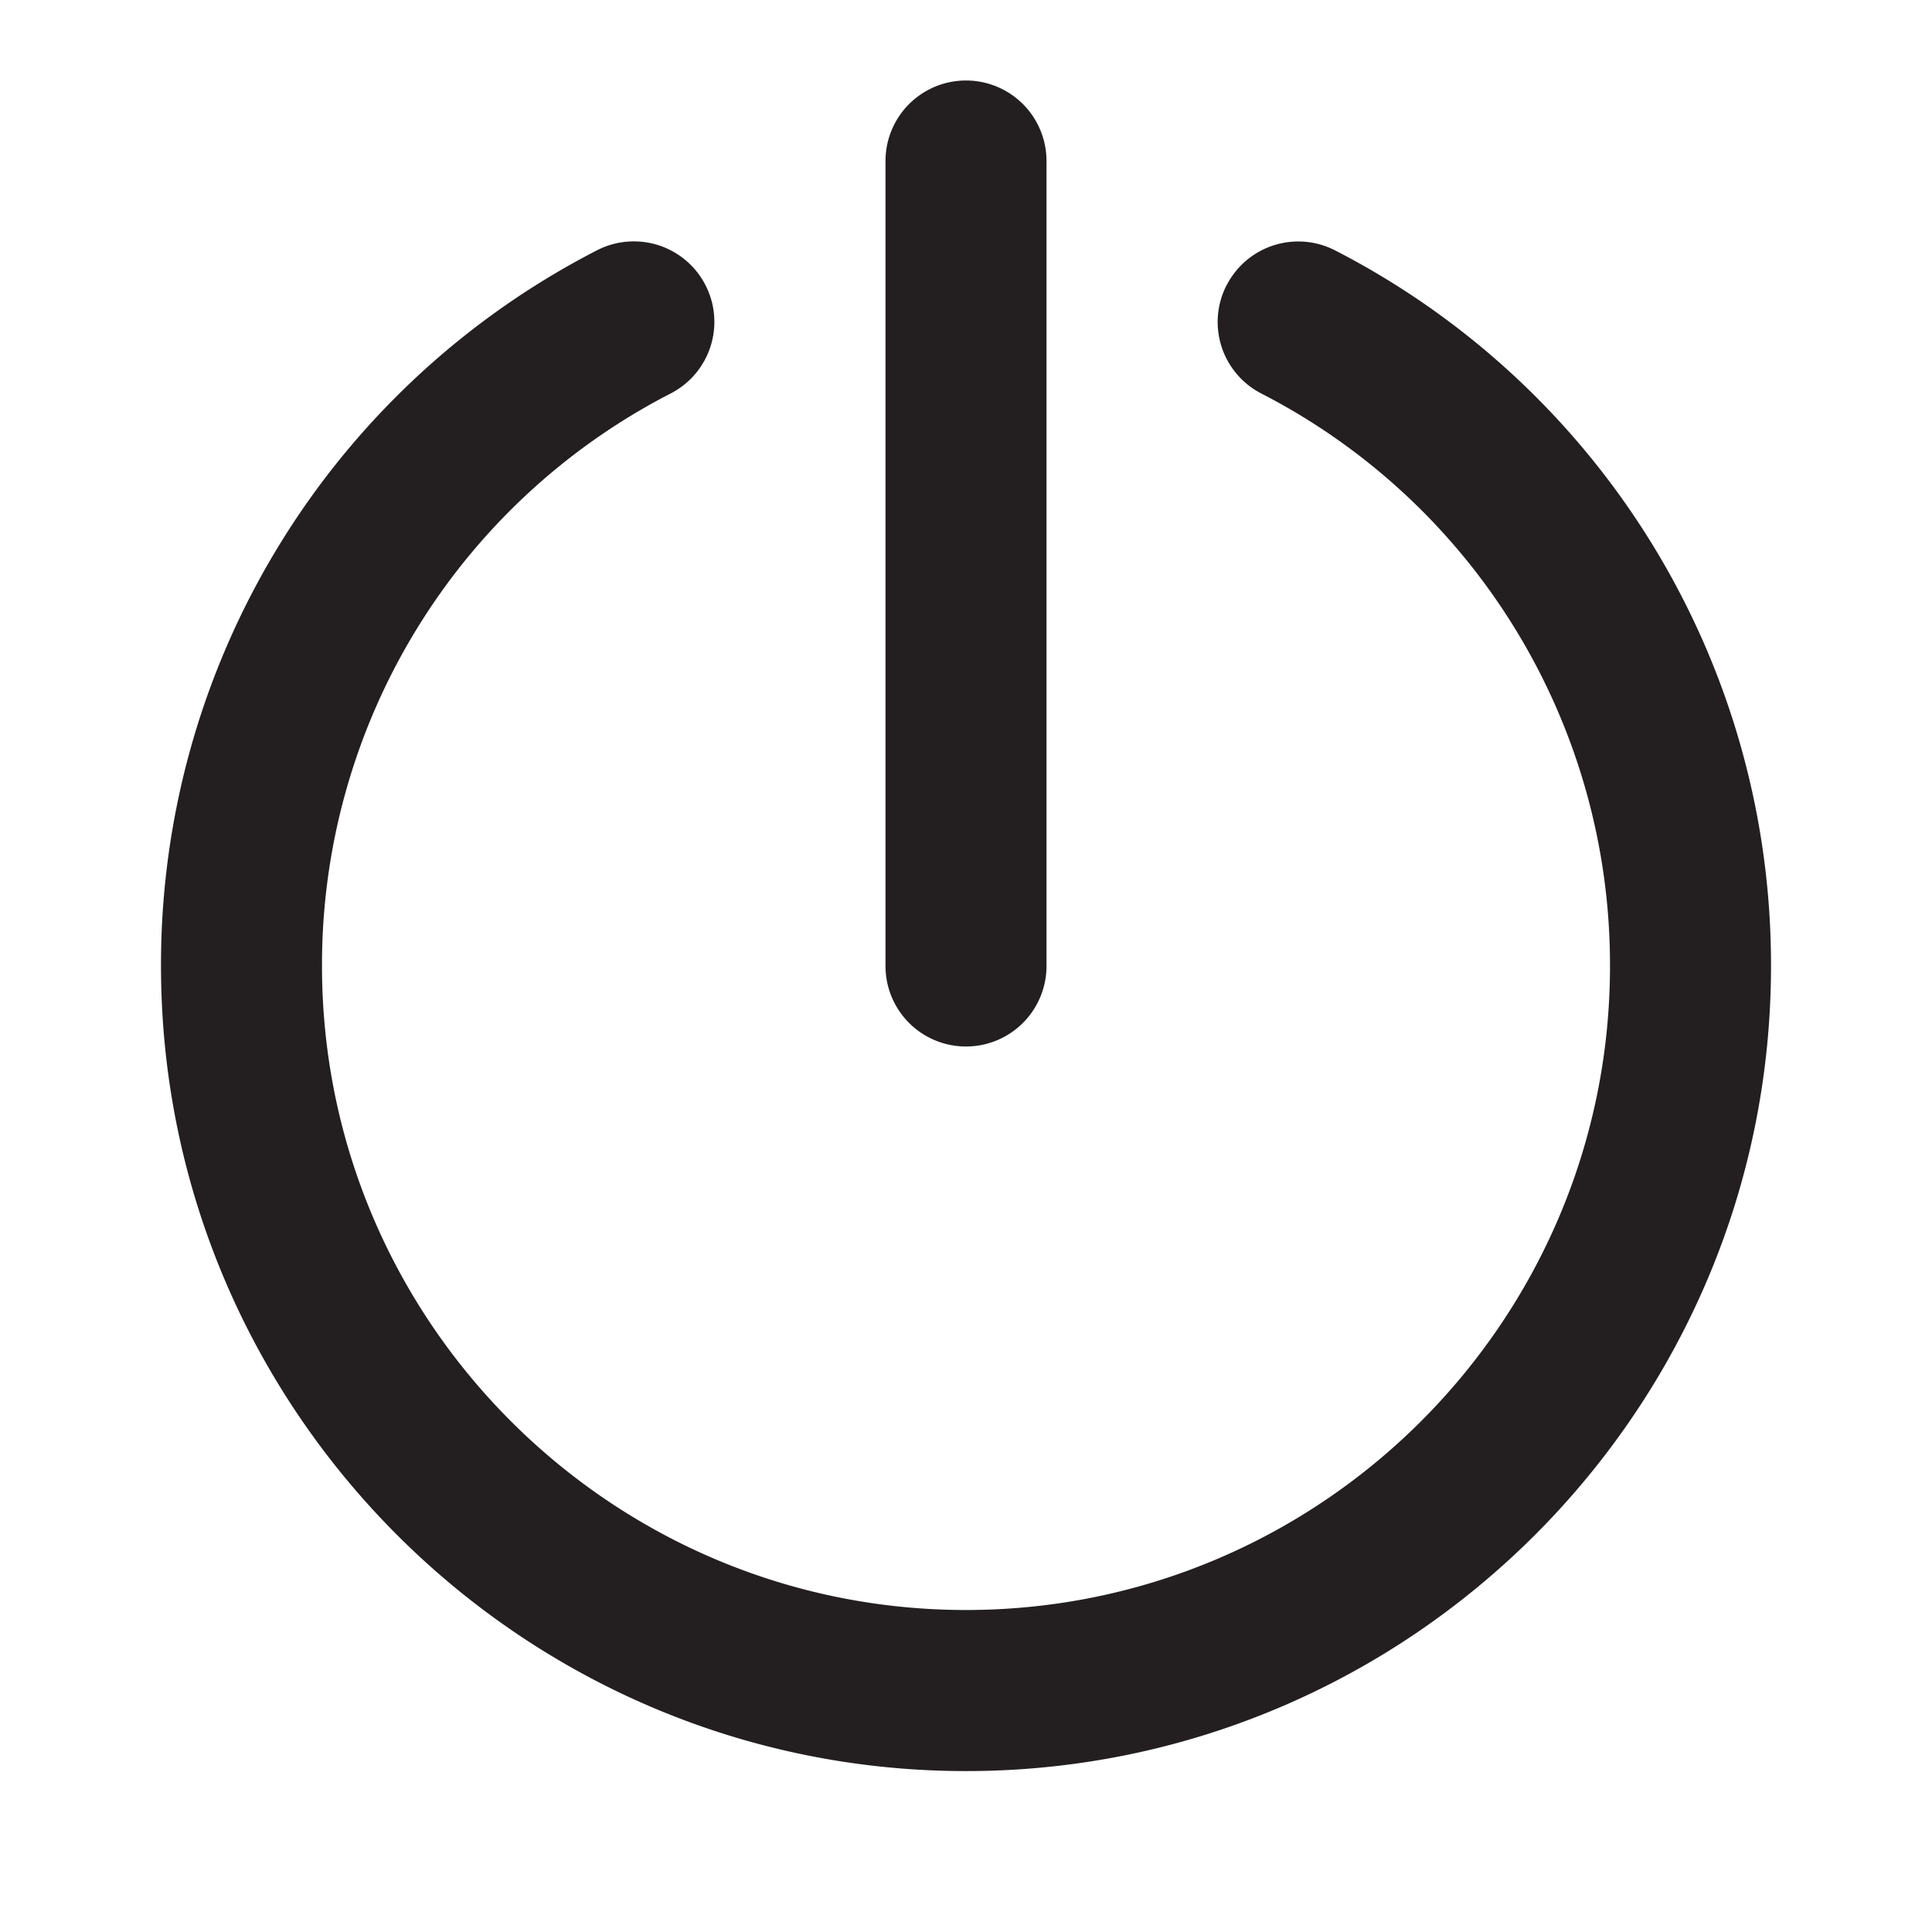 <svg width="24" height="24" fill="none" xmlns="http://www.w3.org/2000/svg"><path fill-rule="evenodd" clip-rule="evenodd" d="M13 12a1 1 0 1 1-2 0V2a1 1 0 1 1 2 0v10Zm2.239-8.459a1 1 0 0 1 1.347-.43A9.973 9.973 0 0 1 22 12.001c0 5.512-4.486 10-10 10S2 17.512 2 12a9.972 9.972 0 0 1 5.415-8.89 1 1 0 0 1 .918 1.777A7.977 7.977 0 0 0 4 12c0 4.411 3.589 8 8 8 4.41 0 8-3.589 8-8a7.978 7.978 0 0 0-4.332-7.112.999.999 0 0 1-.43-1.347Z" fill="#231F20"/><mask id="a" style="mask-type:luminance" maskUnits="userSpaceOnUse" x="1" y="1" width="21" height="22"><path fill-rule="evenodd" clip-rule="evenodd" d="M13 12a1 1 0 1 1-2 0V2a1 1 0 1 1 2 0v10Zm2.239-8.459a1 1 0 0 1 1.347-.43A9.973 9.973 0 0 1 22 12.001c0 5.512-4.486 10-10 10S2 17.512 2 12a9.972 9.972 0 0 1 5.415-8.89 1 1 0 0 1 .918 1.777A7.977 7.977 0 0 0 4 12c0 4.411 3.589 8 8 8 4.41 0 8-3.589 8-8a7.978 7.978 0 0 0-4.332-7.112.999.999 0 0 1-.43-1.347Z" fill="#fff"/></mask><g mask="url(#a)"><path d="M0 0h24v24H0z"/></g></svg>